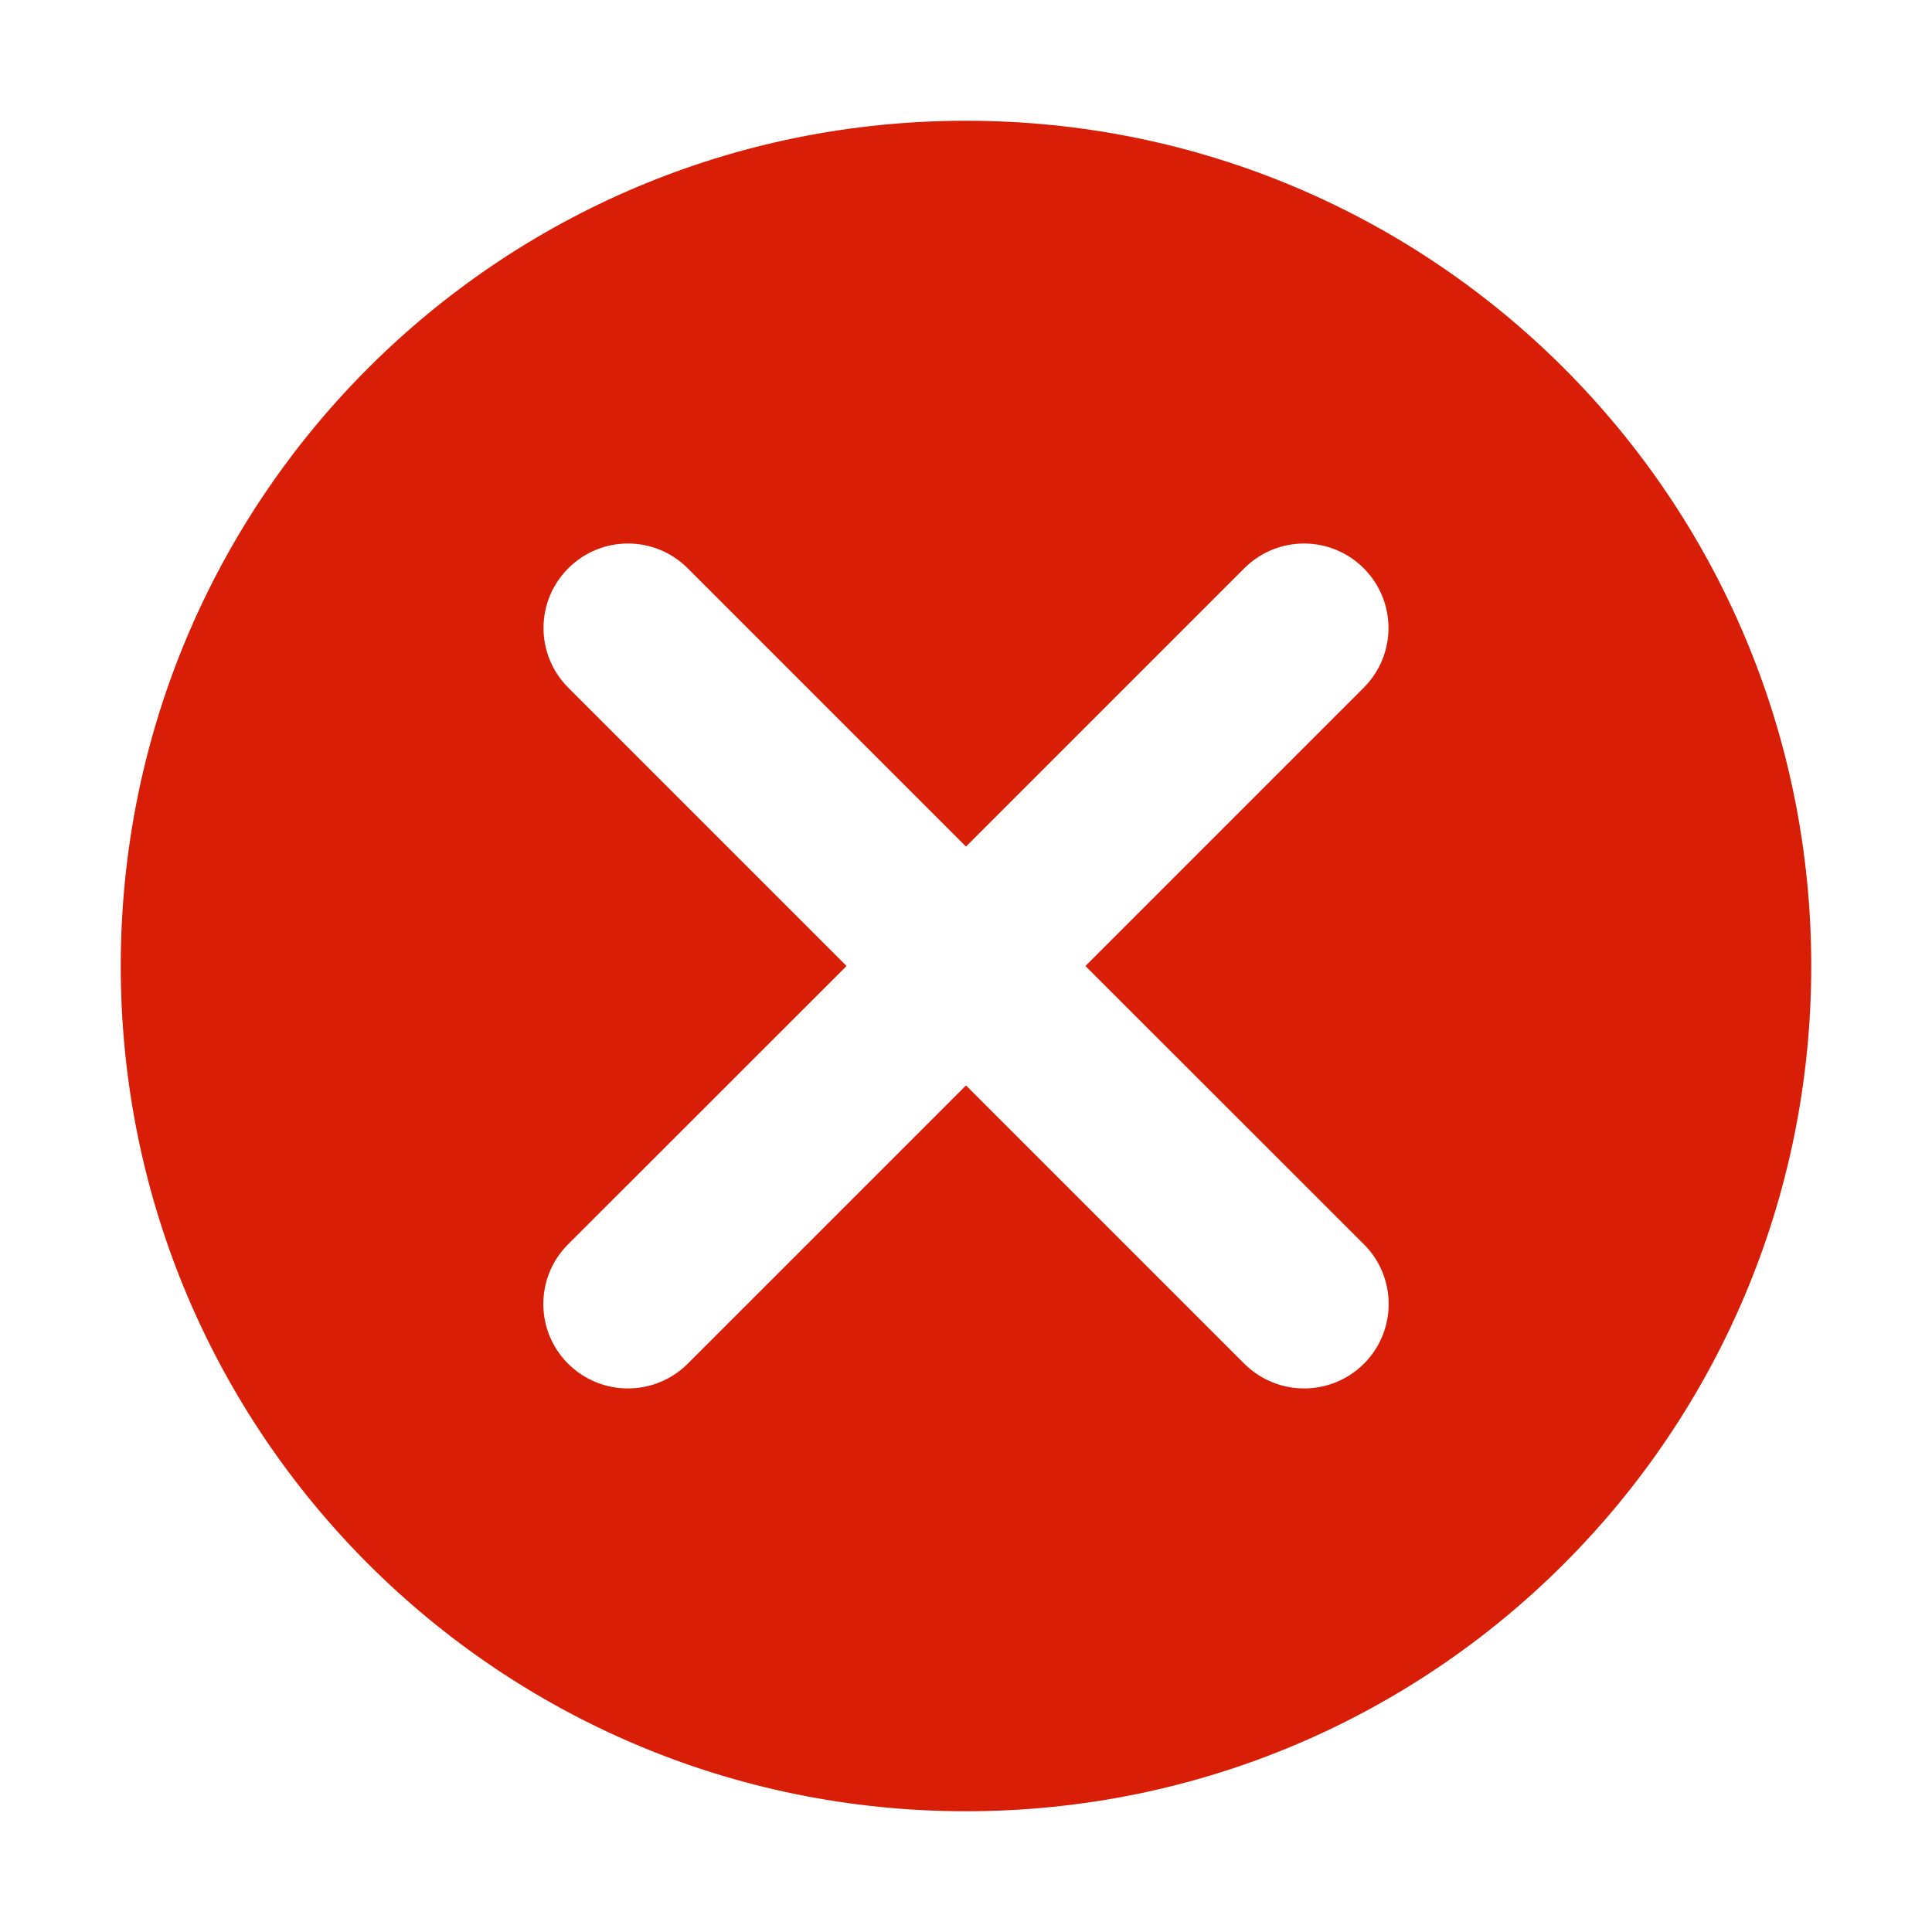 <?xml version="1.0" standalone="no"?><!DOCTYPE svg PUBLIC "-//W3C//DTD SVG 1.1//EN" "http://www.w3.org/Graphics/SVG/1.1/DTD/svg11.dtd"><svg t="1622870145587" class="icon" viewBox="0 0 1024 1024" version="1.1" xmlns="http://www.w3.org/2000/svg" p-id="2252" width="200" height="200" xmlns:xlink="http://www.w3.org/1999/xlink"><defs><style type="text/css"></style></defs><path d="M512 64c-247.7 0-448 200.3-448 448s200.3 448 448 448S960 759.7 960 512 759.7 64 512 64z m210.9 595.5c17.5 17.5 17.5 45.8 0 63.3-8.7 8.7-20.2 13.1-31.7 13.1s-22.9-4.4-31.7-13.1L512 575.3l-147.5 147.5c-8.7 8.7-20.2 13.1-31.7 13.1s-22.9-4.4-31.7-13.1c-17.5-17.5-17.5-45.8 0-63.3L448.7 512l-147.5-147.5c-17.5-17.5-17.5-45.8 0-63.3s45.8-17.5 63.3 0L512 448.7l147.5-147.5c17.5-17.5 45.8-17.5 63.3 0s17.5 45.8 0 63.3L575.3 512l147.6 147.5z" p-id="2253" fill="#d81e06"></path></svg>